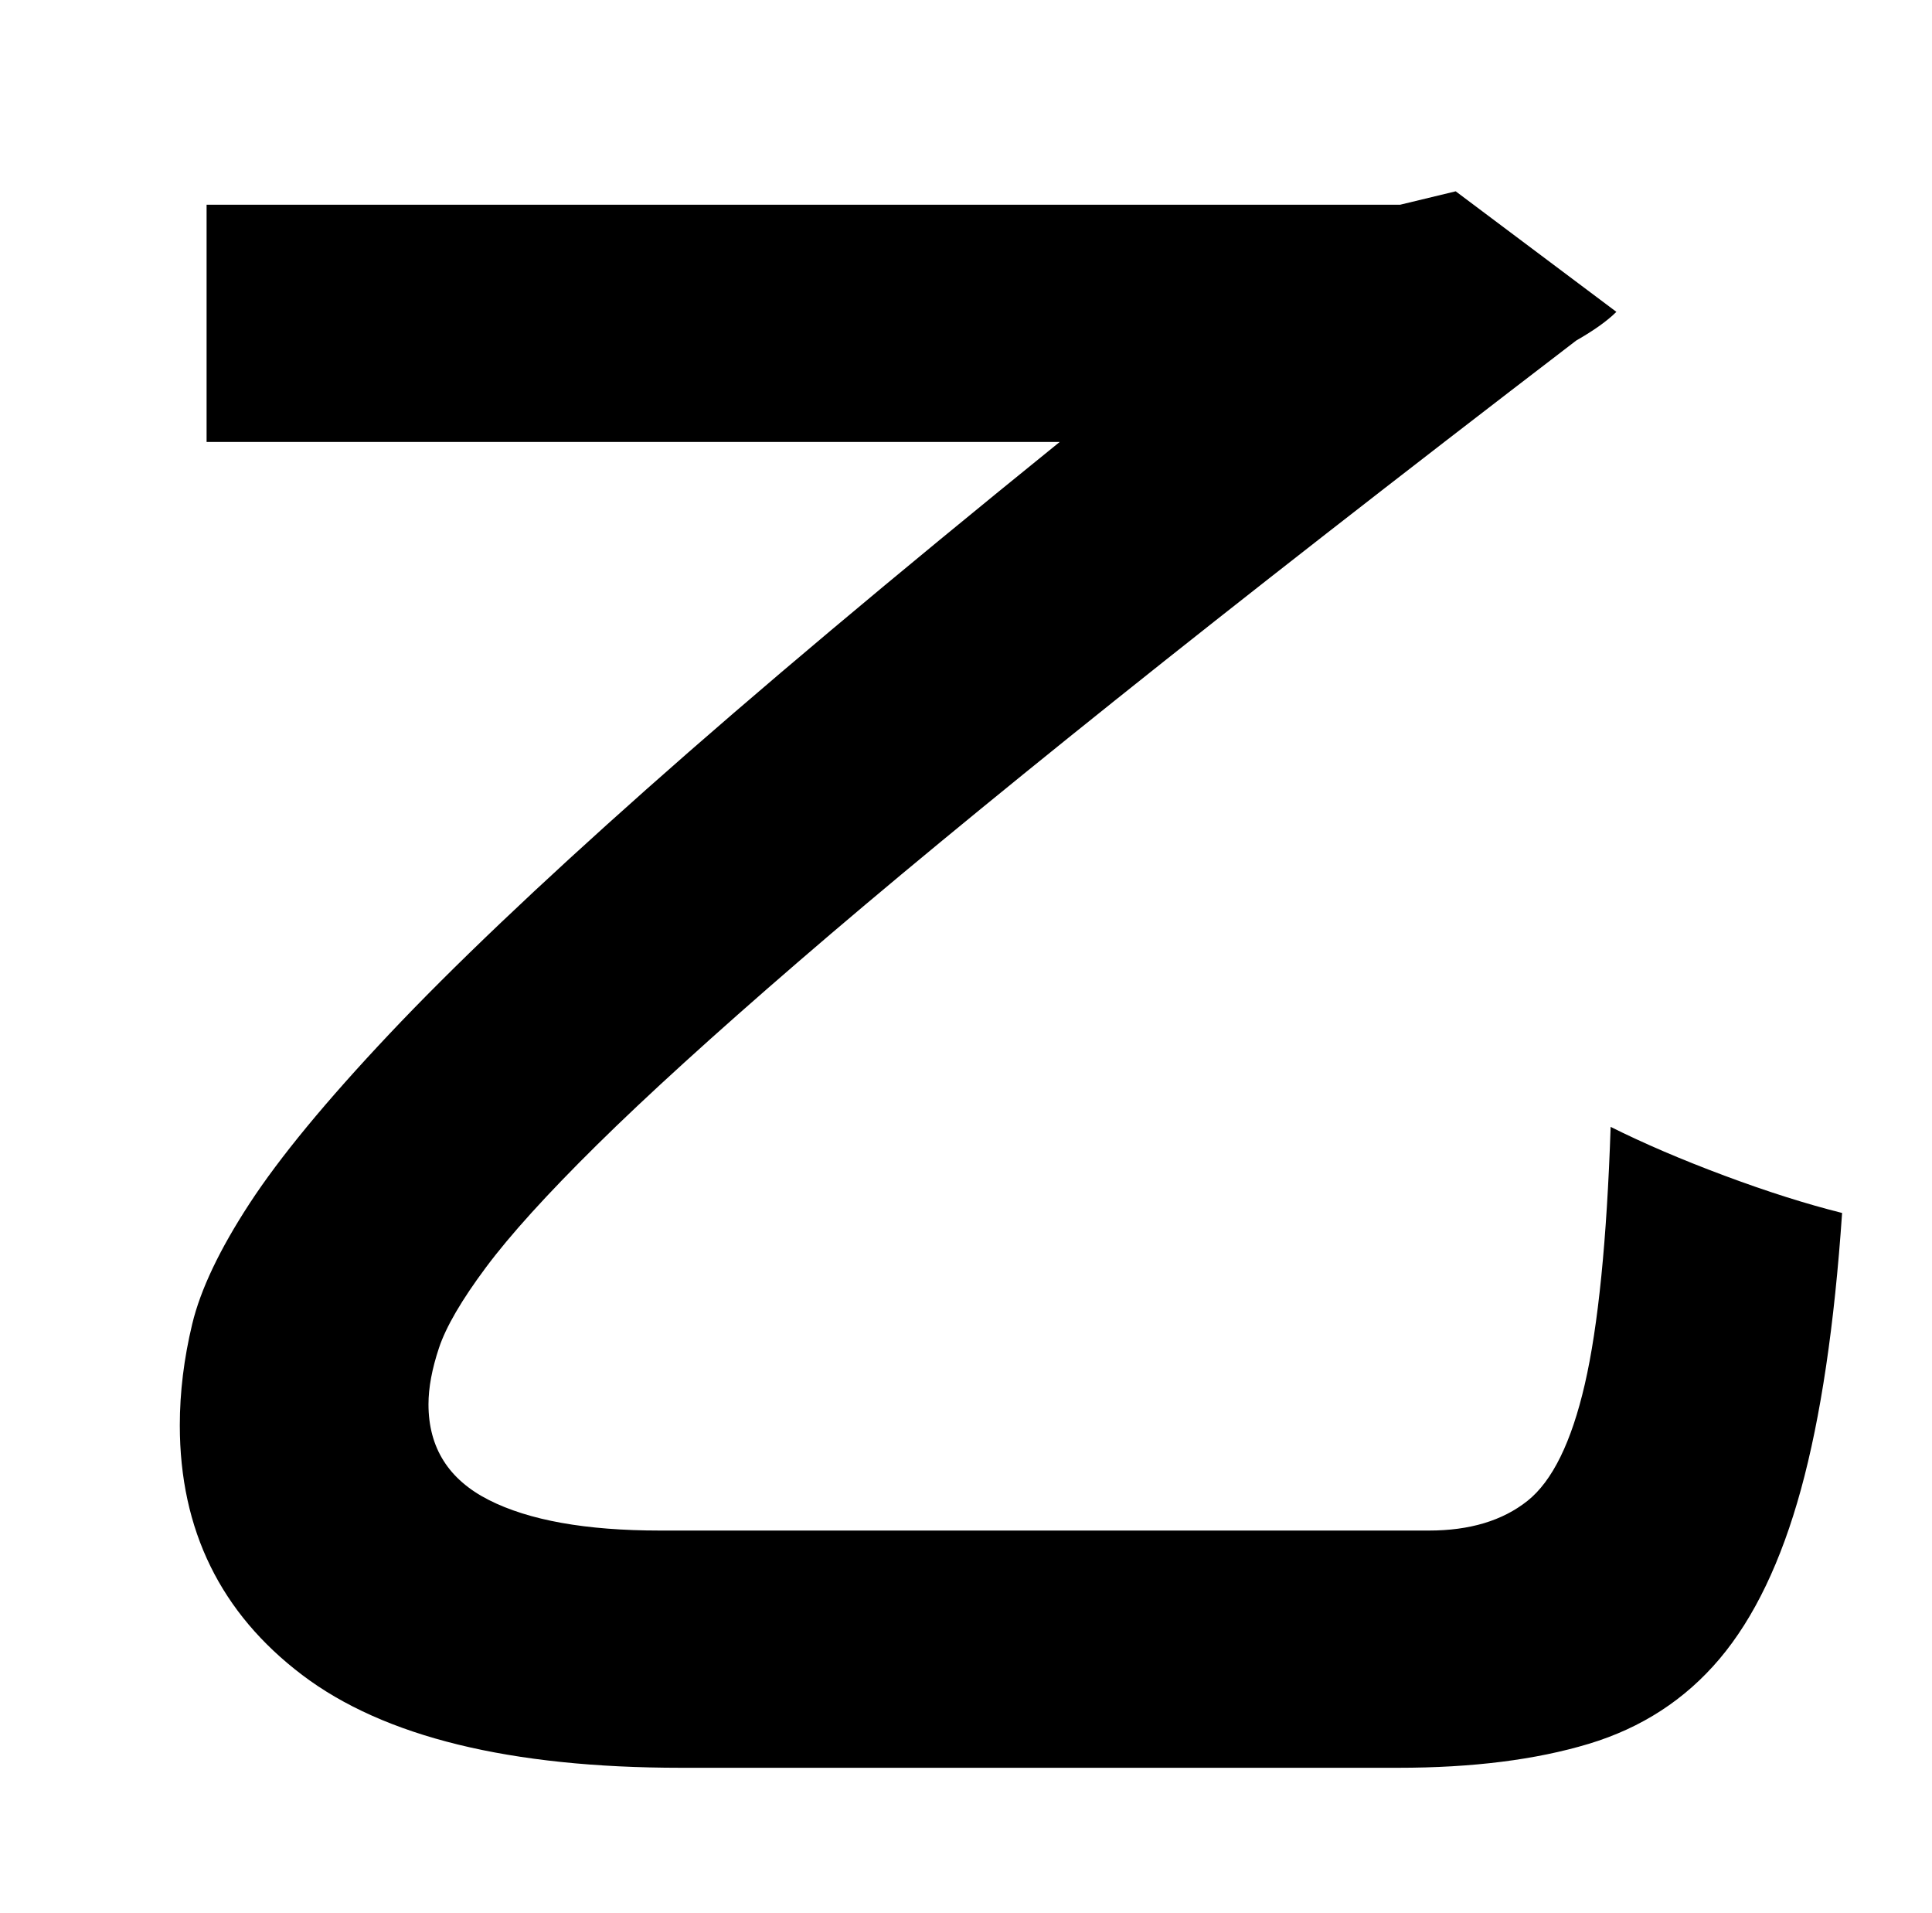 <?xml version="1.0" standalone="no"?>
<!DOCTYPE svg PUBLIC "-//W3C//DTD SVG 1.1//EN" "http://www.w3.org/Graphics/SVG/1.1/DTD/svg11.dtd" >
<svg xmlns="http://www.w3.org/2000/svg" xmlns:xlink="http://www.w3.org/1999/xlink" version="1.1" viewBox="-10 0 1010 1000">
   <path fill="currentColor"
d="M335 800h402q32 0 51.5 -15.5t30 -61t13.5 -134.5q26 13 59.5 25.5t61.5 19.5q-6 88 -21.5 144.5t-42.5 88.5t-68.5 44.5t-99.5 12.5h-375q-134 0 -198 -48.5t-64 -130.5q0 -26 6.5 -53t30 -63t73 -88.5t134.5 -128t216 -181.5h-446v-124h624l29 -7l84 63q-7 7 -21 15
q-141 108 -241 188t-166 137t-105 95.5t-58 64t-24.5 42t-5.5 29.5q0 34 31.5 50t89.5 16z" />
</svg>
